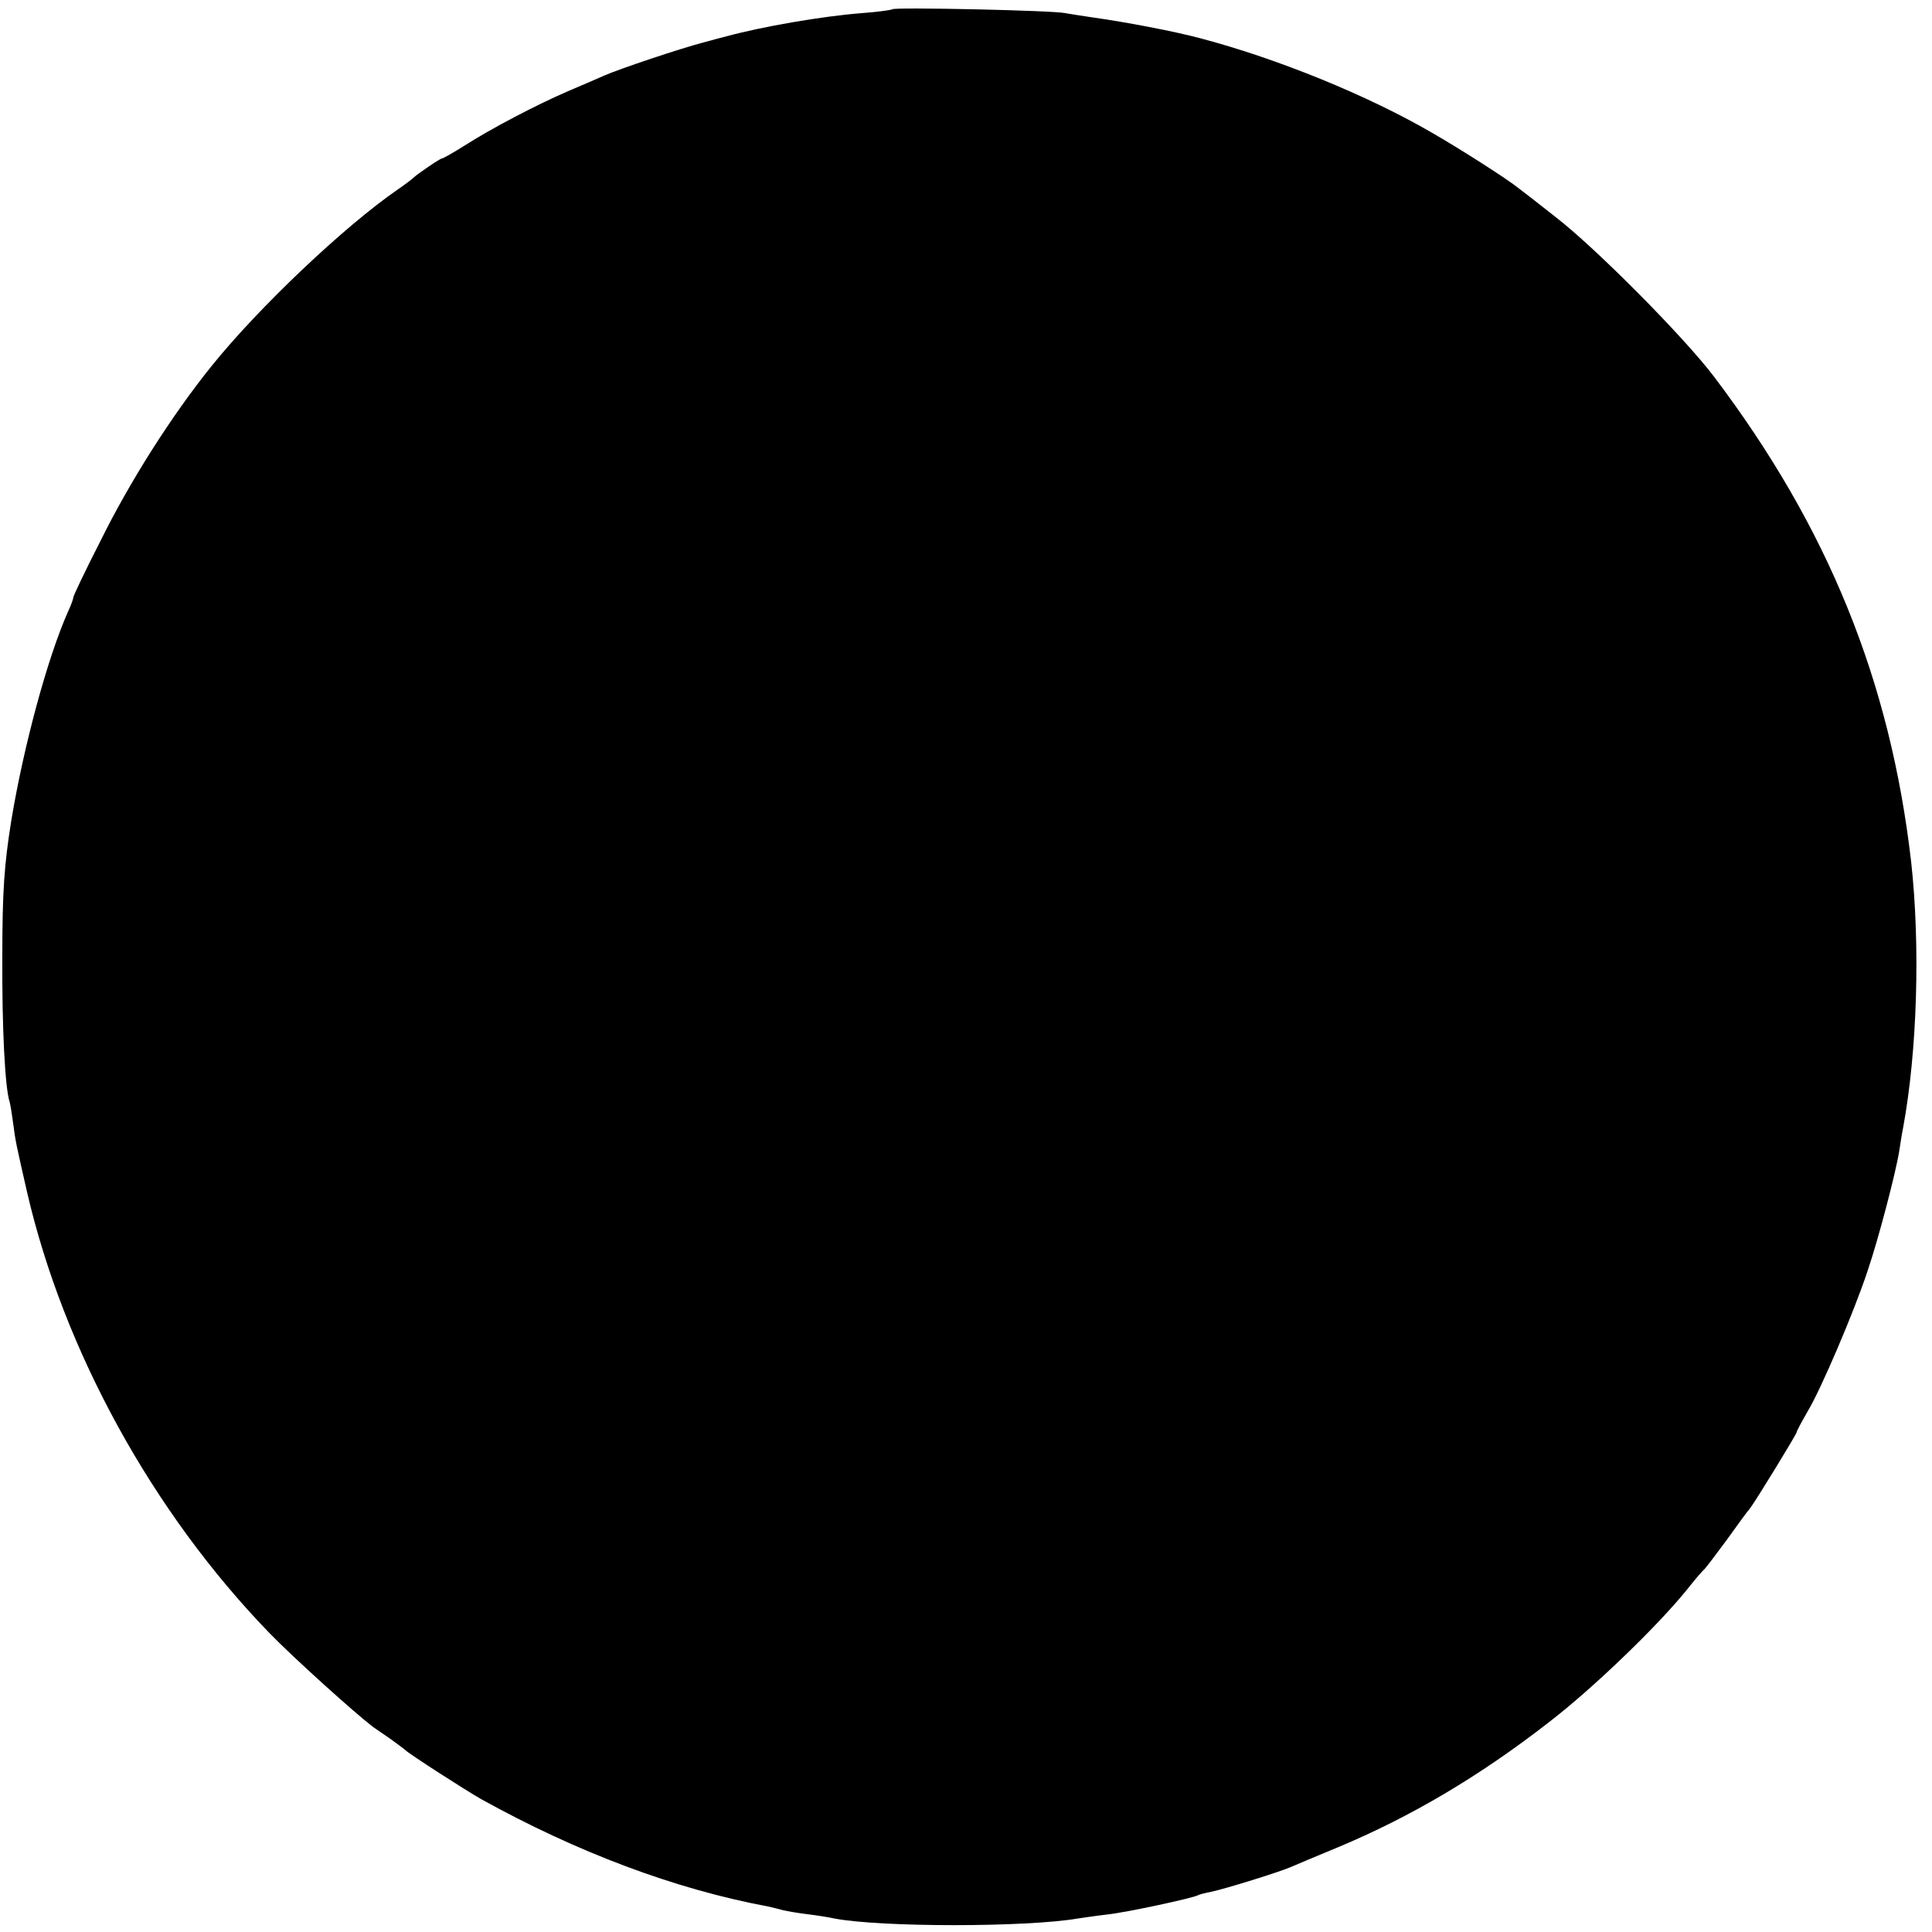 <?xml version="1.0" standalone="no"?>
<!DOCTYPE svg PUBLIC "-//W3C//DTD SVG 20010904//EN"
 "http://www.w3.org/TR/2001/REC-SVG-20010904/DTD/svg10.dtd">
<svg version="1.0" xmlns="http://www.w3.org/2000/svg"
 width="500pt" height="500pt" viewBox="0 0 500 500"
 preserveAspectRatio="xMidYMid meet">
<g transform="translate(0,500) scale(0.1,-0.1)"
fill="#000000" stroke="none">
<path d="M2309 4976 c-2 -2 -38 -7 -79 -10 -103 -8 -258 -35 -350 -60 -8 -2
-35 -9 -60 -16 -58 -15 -216 -68 -255 -85 -16 -7 -59 -26 -95 -41 -81 -35
-198 -96 -268 -141 -29 -18 -55 -33 -58 -33 -5 0 -65 -41 -74 -50 -3 -3 -21
-17 -40 -30 -137 -94 -361 -306 -483 -458 -103 -128 -211 -298 -287 -452 -39
-76 -70 -142 -70 -145 0 -4 -6 -21 -14 -38 -53 -119 -115 -348 -147 -542 -18
-113 -23 -181 -23 -350 -1 -187 7 -341 19 -377 2 -7 6 -32 9 -55 6 -47 8 -55
36 -178 95 -411 325 -829 627 -1141 63 -65 222 -208 268 -243 6 -4 26 -18 45
-31 19 -14 37 -27 40 -30 10 -10 153 -102 195 -126 247 -137 501 -233 743
-278 12 -3 30 -7 40 -10 9 -2 37 -7 62 -10 25 -3 56 -8 69 -11 120 -23 497
-23 631 0 14 2 47 7 73 10 50 5 225 43 237 50 3 2 19 6 34 9 31 6 181 52 211
66 11 5 64 27 117 49 189 79 367 184 548 325 113 87 279 247 355 341 22 28 43
52 47 55 3 3 29 37 57 75 28 39 54 75 59 80 13 16 122 194 122 199 0 3 13 27
28 53 35 58 121 260 155 363 28 82 73 254 82 310 3 19 7 46 10 60 37 200 45
473 21 690 -54 468 -215 865 -510 1255 -77 102 -307 334 -411 414 -44 35 -87
68 -95 74 -28 23 -155 104 -225 144 -167 97 -399 191 -595 243 -70 19 -197 43
-283 55 -27 4 -59 9 -70 11 -28 7 -442 16 -448 10z"/>
</g>
</svg>
